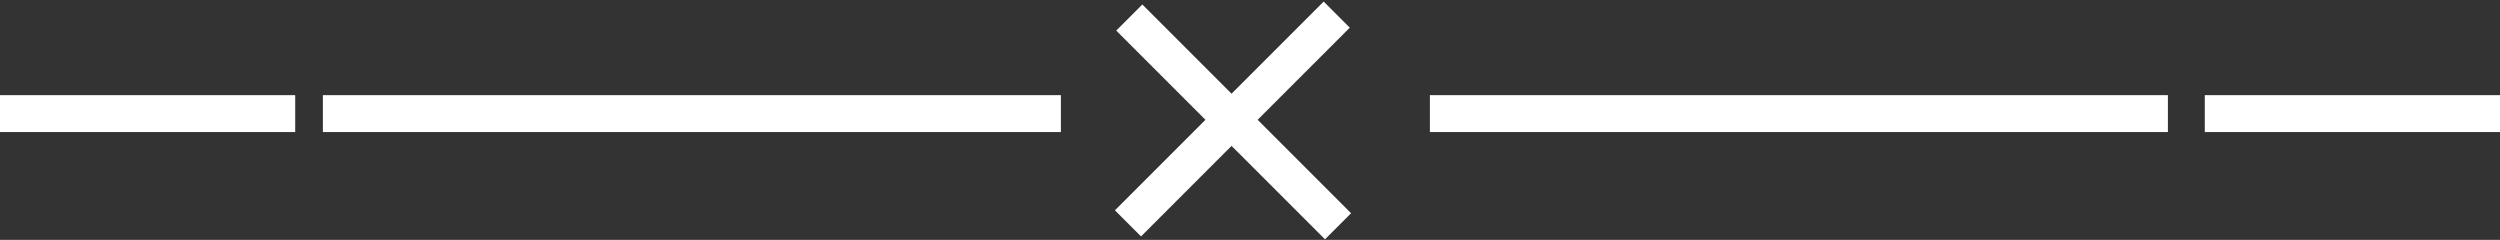 <svg width="271" height="26" viewBox="0 0 271 26" fill="none" xmlns="http://www.w3.org/2000/svg">
<rect x="0" y="0" width="271" height="26" fill="#333333" stroke="none"/>
<line x1="35" y1="12.314" x2="115" y2="12.314" stroke="white" stroke-width="4"/>
<line x1="155" y1="12.314" x2="235" y2="12.314" stroke="white" stroke-width="4"/>
<line x1="122.272" y1="24.213" x2="144.9" y2="1.586" stroke="white" stroke-width="4"/>
<line x1="122.414" y1="1.9" x2="145.042" y2="24.527" stroke="white" stroke-width="4"/>
<line x1="239" y1="12.314" x2="271" y2="12.314" stroke="white" stroke-width="4"/>
<line y1="12.314" x2="32" y2="12.314" stroke="white" stroke-width="4"/>
</svg>
